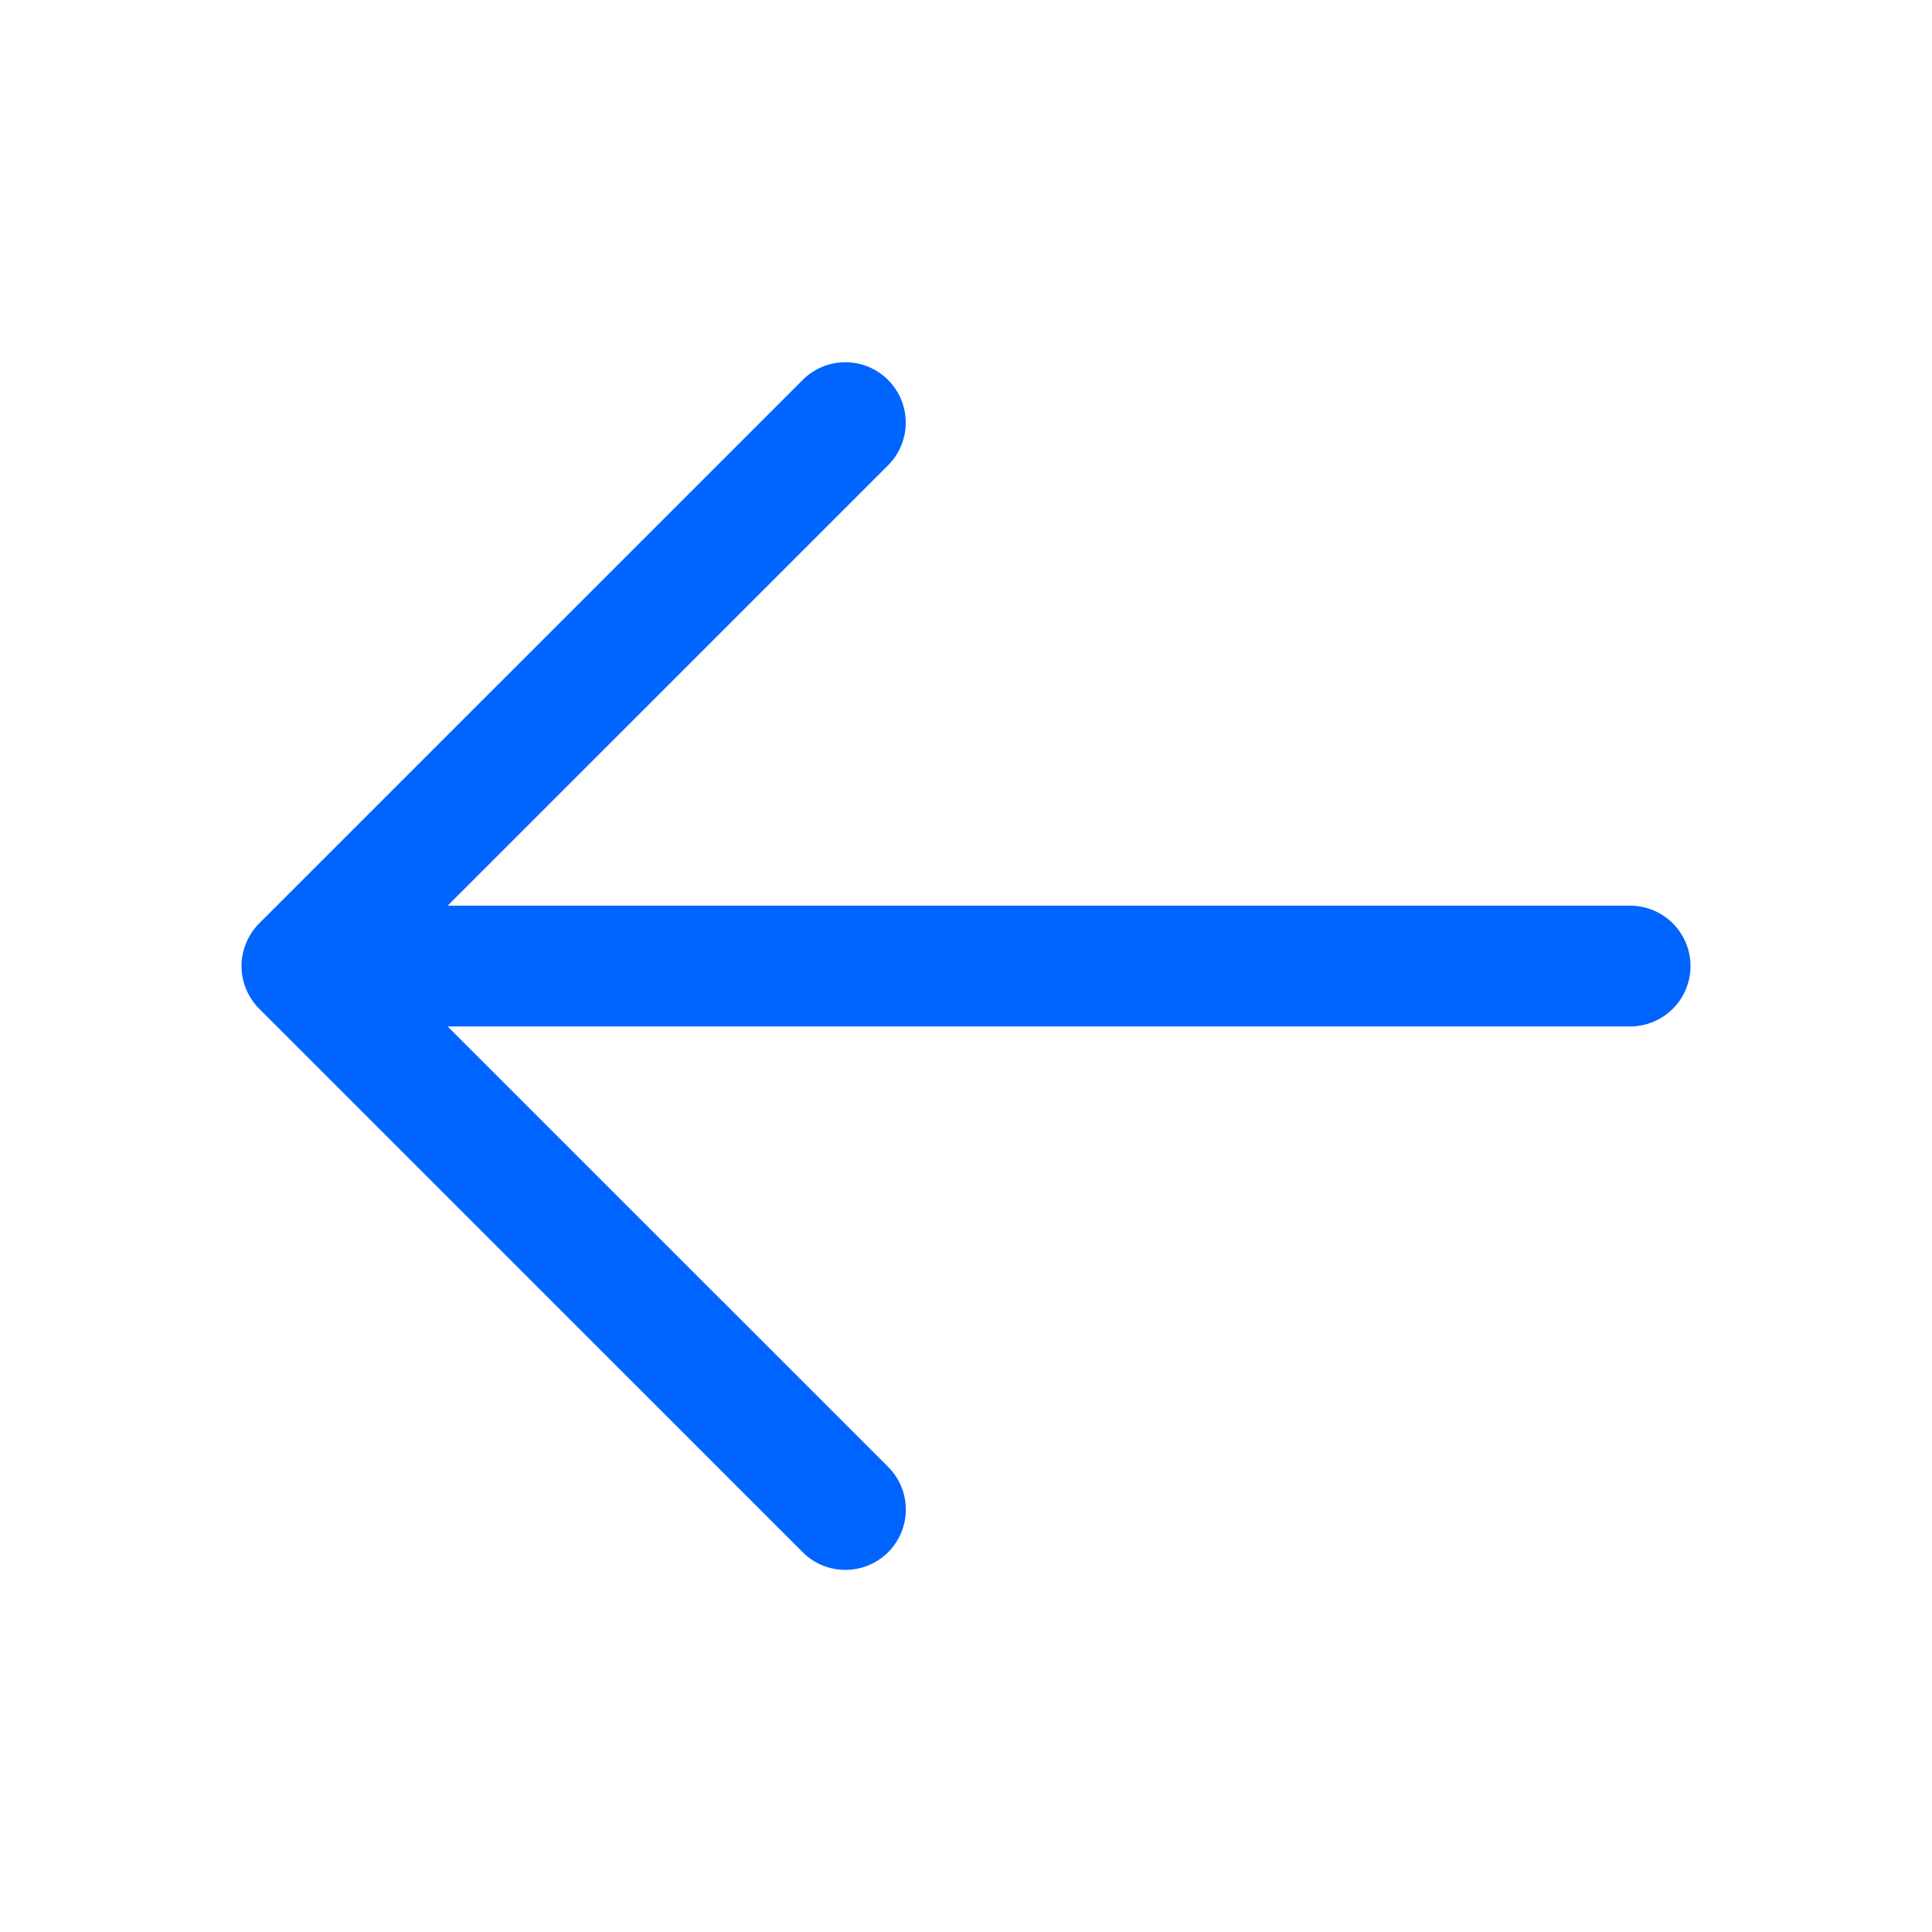 ﻿<svg xmlns="http://www.w3.org/2000/svg" viewBox="0 0 32 32" fill="#0064FE" stroke-width="0"><path d="M27 15.001H7.414l7.295-7.294a.999.999 0 1 0-1.414-1.414l-9.001 9a1.012 1.012 0 0 0-.294.708 1.012 1.012 0 0 0 .294.708l9.001 9a.993.993 0 0 0 .707.293.999.999 0 0 0 .707-1.707l-7.295-7.294H27a1 1 0 1 0 0-2"/></svg>